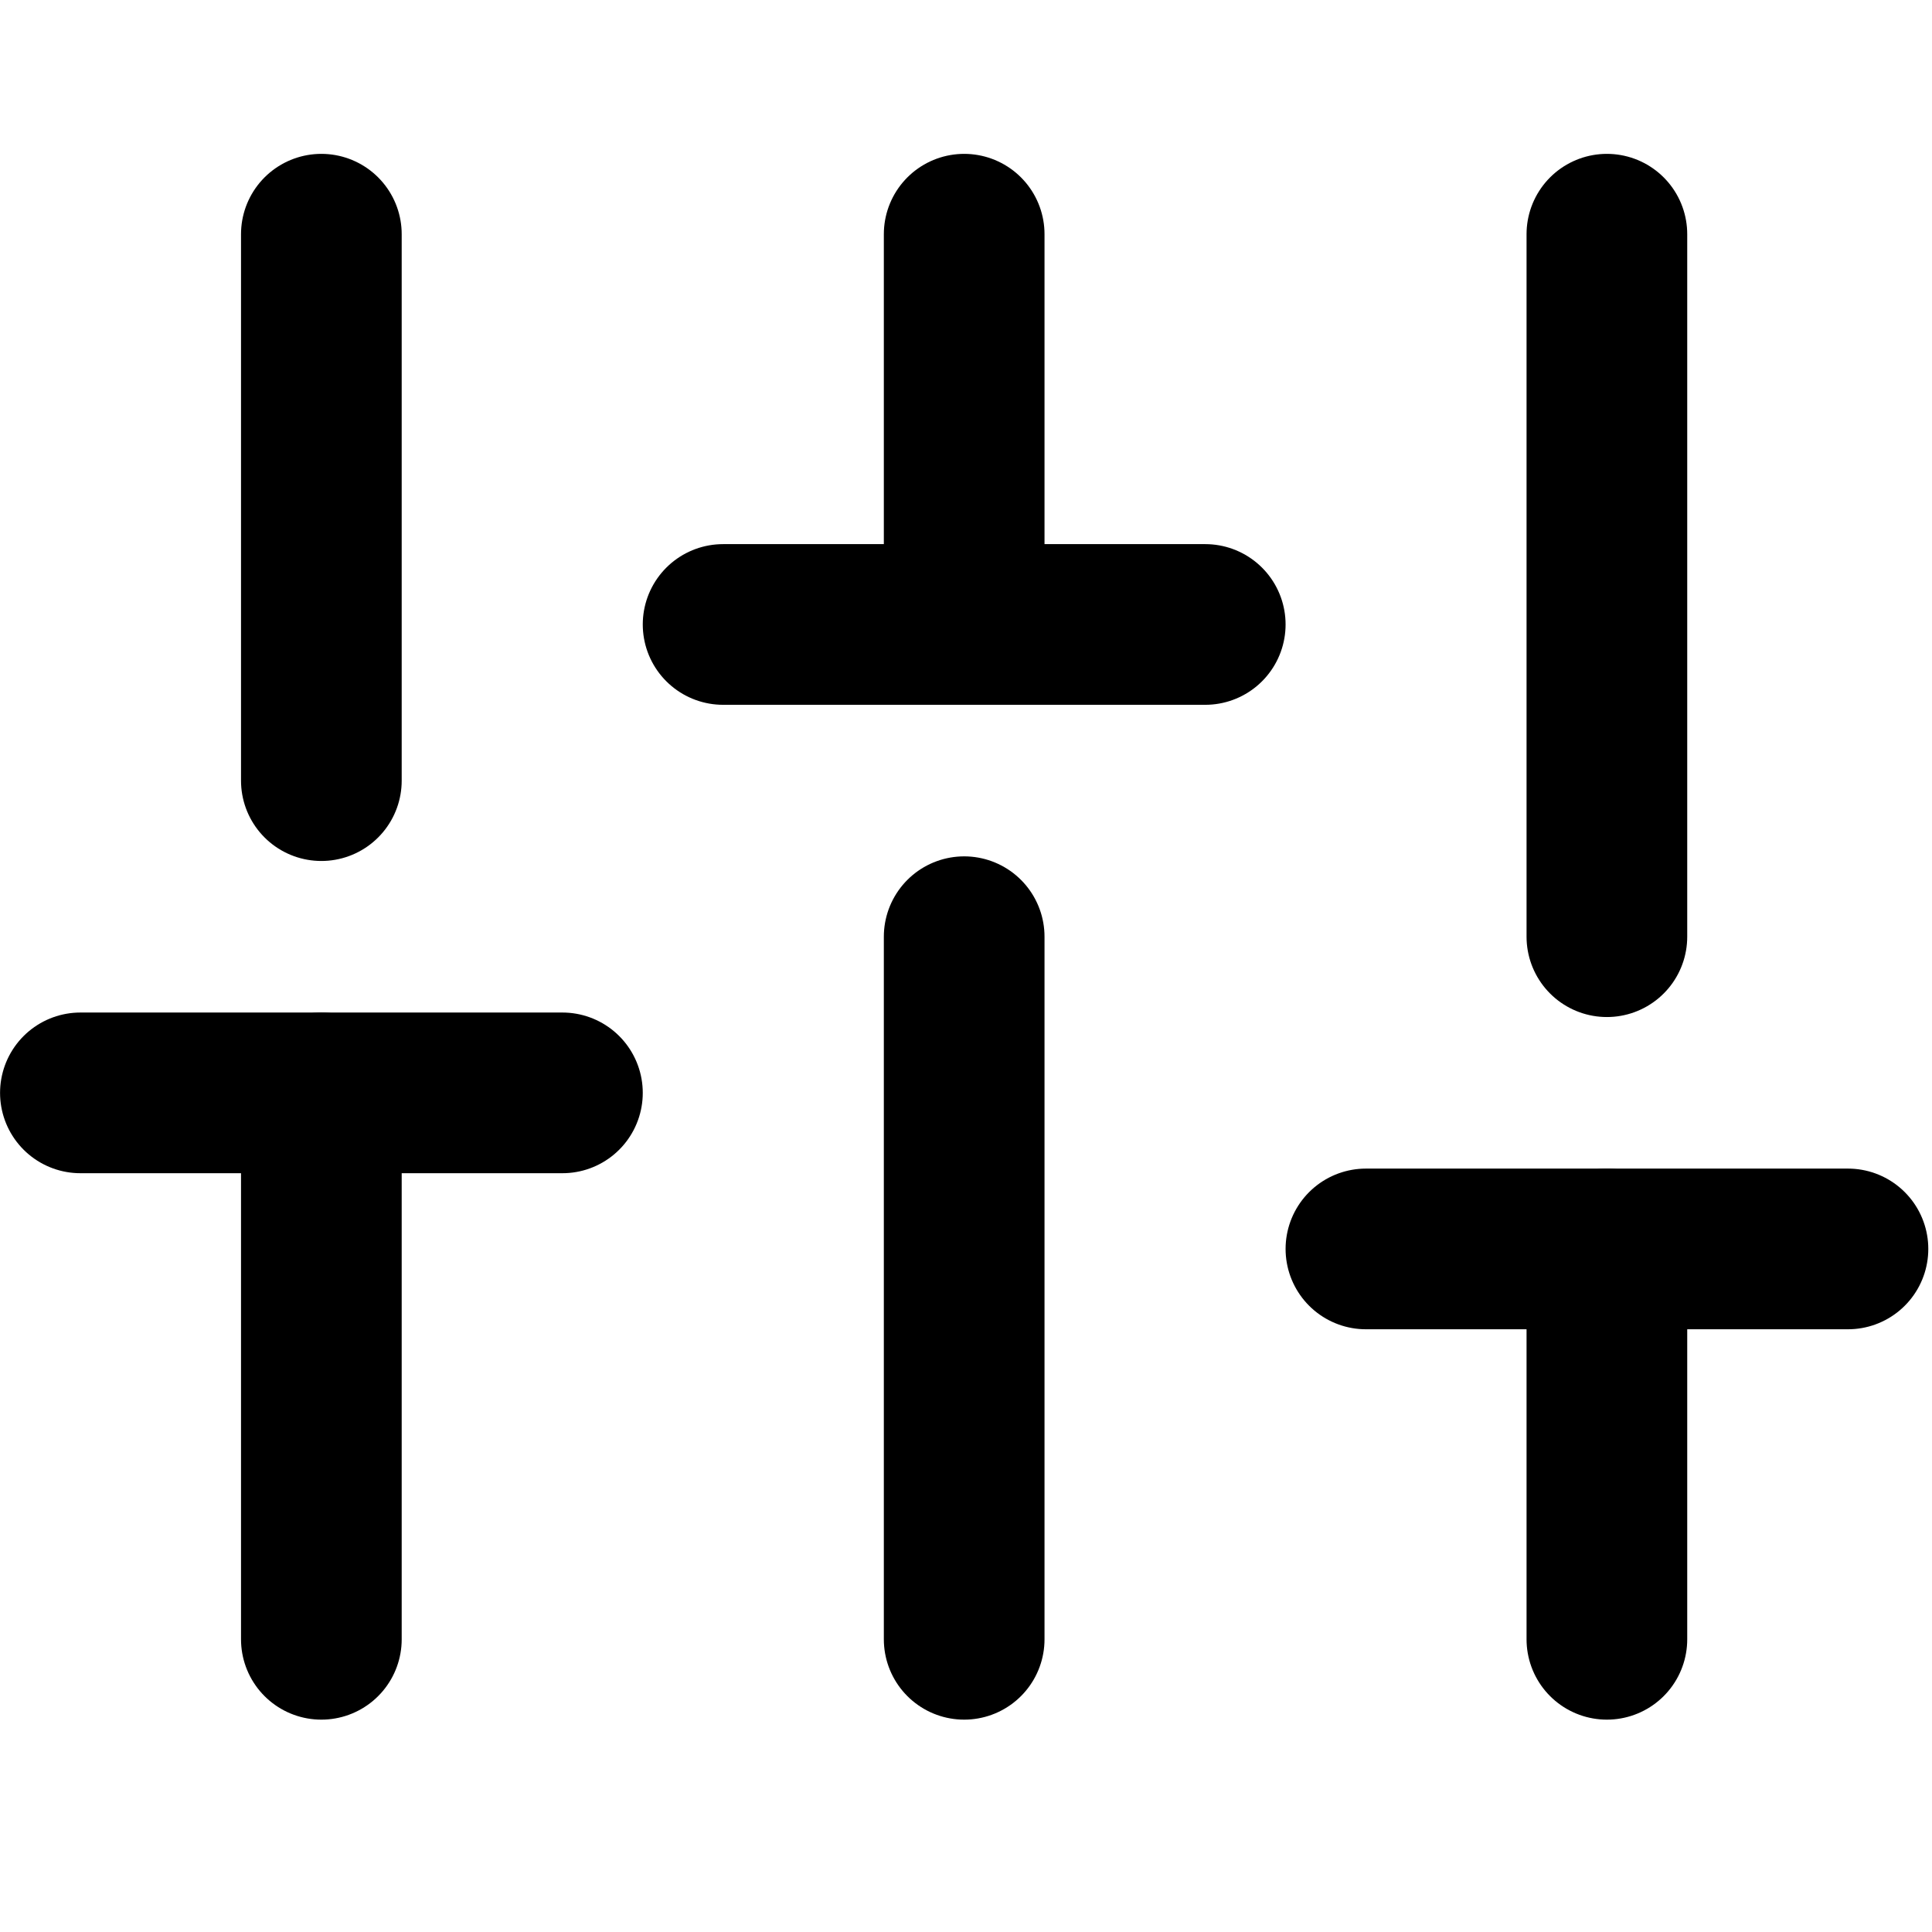 <svg width="18" height="18" viewBox="0 0 18 18" fill="none" xmlns="http://www.w3.org/2000/svg">
<g clip-path="url(#clip0_74_1931)">
<path d="M2.994 15.273V10.182" stroke="black" stroke-width="1.497" stroke-linecap="round" stroke-linejoin="round"/>
<path d="M2.994 7.273V2.182" stroke="black" stroke-width="1.497" stroke-linecap="round" stroke-linejoin="round"/>
<path d="M8.983 15.273V8.727" stroke="black" stroke-width="1.497" stroke-linecap="round" stroke-linejoin="round"/>
<path d="M8.983 5.818V2.182" stroke="black" stroke-width="1.497" stroke-linecap="round" stroke-linejoin="round"/>
<path d="M14.971 15.273V11.636" stroke="black" stroke-width="1.497" stroke-linecap="round" stroke-linejoin="round"/>
<path d="M14.971 8.727V2.182" stroke="black" stroke-width="1.497" stroke-linecap="round" stroke-linejoin="round"/>
<path d="M0.749 10.182H5.24" stroke="black" stroke-width="1.497" stroke-linecap="round" stroke-linejoin="round"/>
<path d="M6.737 5.818H11.229" stroke="black" stroke-width="1.497" stroke-linecap="round" stroke-linejoin="round"/>
<path d="M12.726 11.636H17.217" stroke="black" stroke-width="1.497" stroke-linecap="round" stroke-linejoin="round"/>
</g>
<defs>
<clipPath id="clip0_74_1931">
<rect width="17.966" height="17.454" fill="white"/>
</clipPath>
</defs>
</svg>
